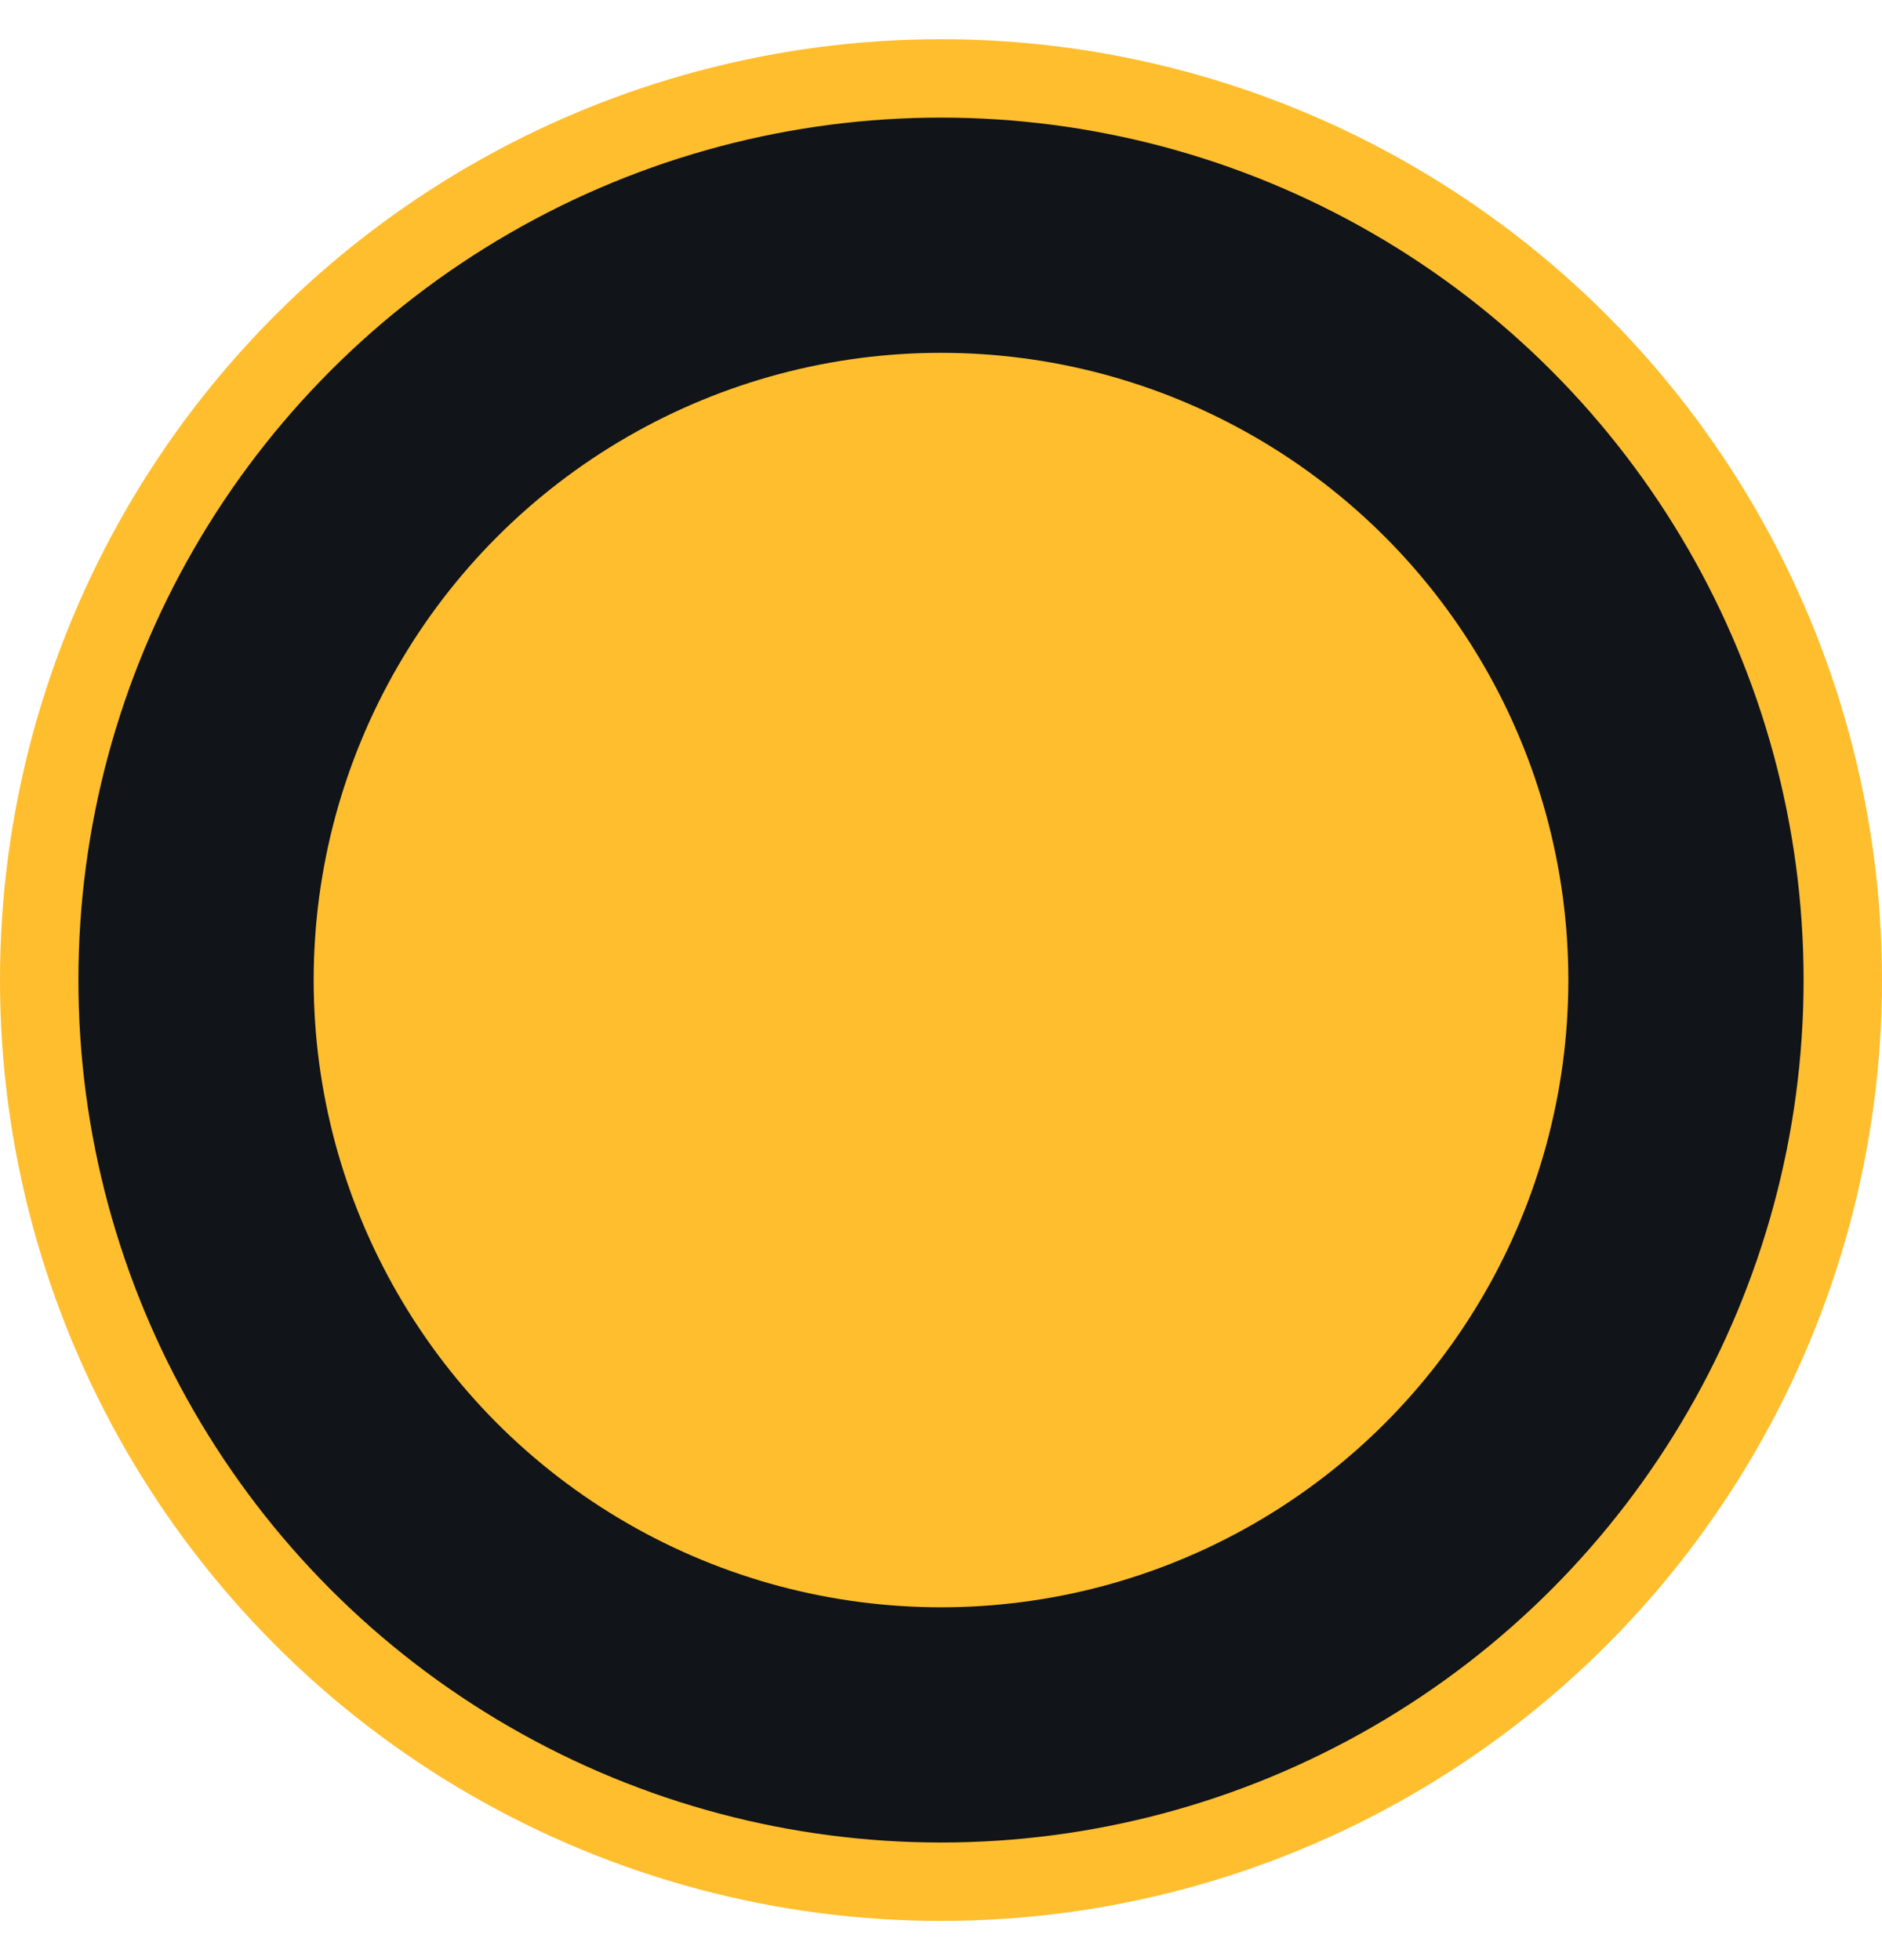 <svg width="24" height="25" viewBox="0 0 24 25" fill="none" xmlns="http://www.w3.org/2000/svg">
<g clip-path="url(#clip0_8730_6931)">
<circle cx="12" cy="12.5" r="11.5" fill="#111418" stroke="#FFBE2E"/>
<circle cx="12" cy="12.5" r="8" fill="#FFBE2E"/>
</g>
<defs>
<clipPath id="clip0_8730_6931">
<rect width="24" height="24" fill="white" transform="translate(0 0.5)"/>
</clipPath>
</defs>
</svg>
